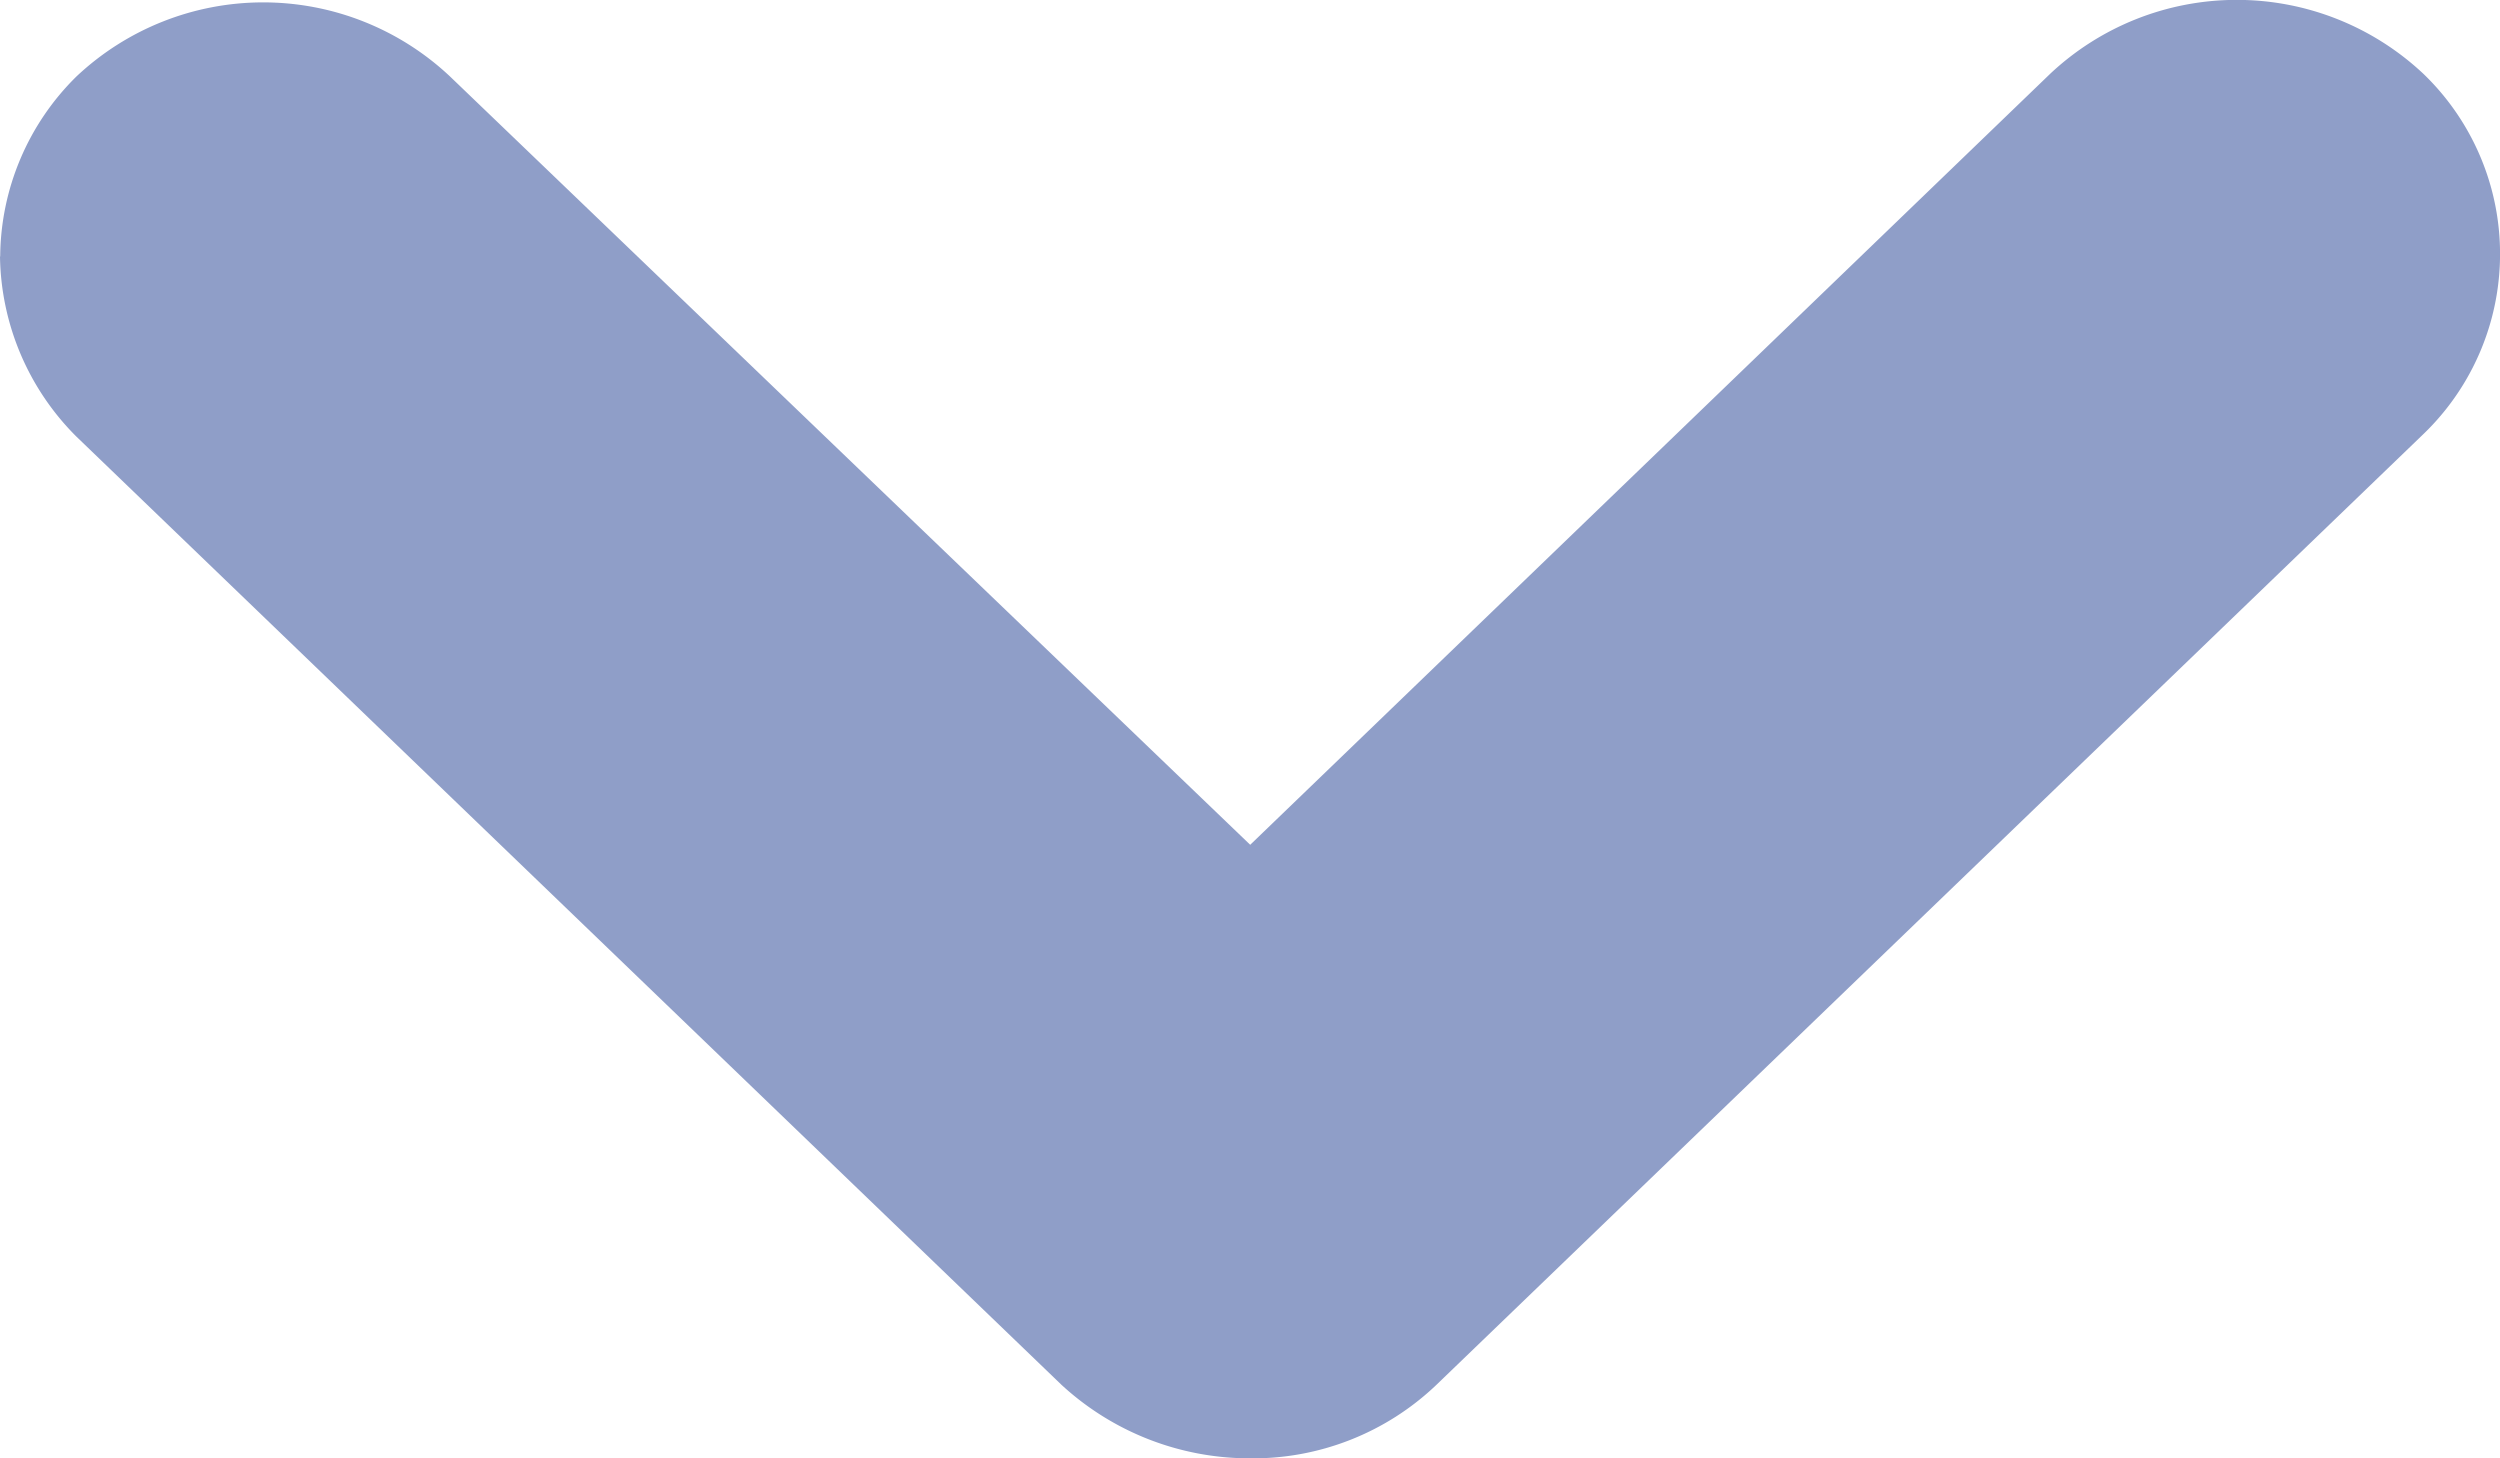 <svg xmlns="http://www.w3.org/2000/svg" width="12" height="7" viewBox="0 0 12 7">
  <path id="np_arrow_1920908_000000" d="M2.5,22.41a1.224,1.224,0,0,1,.366-.864,1.308,1.308,0,0,1,1.793,0L8.5,25.234l3.839-3.7a1.308,1.308,0,0,1,1.793,0,1.2,1.2,0,0,1,0,1.728L9.394,27.826a1.275,1.275,0,0,1-.9.353,1.333,1.333,0,0,1-.9-.353L2.865,23.274a1.245,1.245,0,0,1-.366-.864Z" transform="translate(-2.499 -21.179)" fill="#8f9ec8"/>
</svg>
